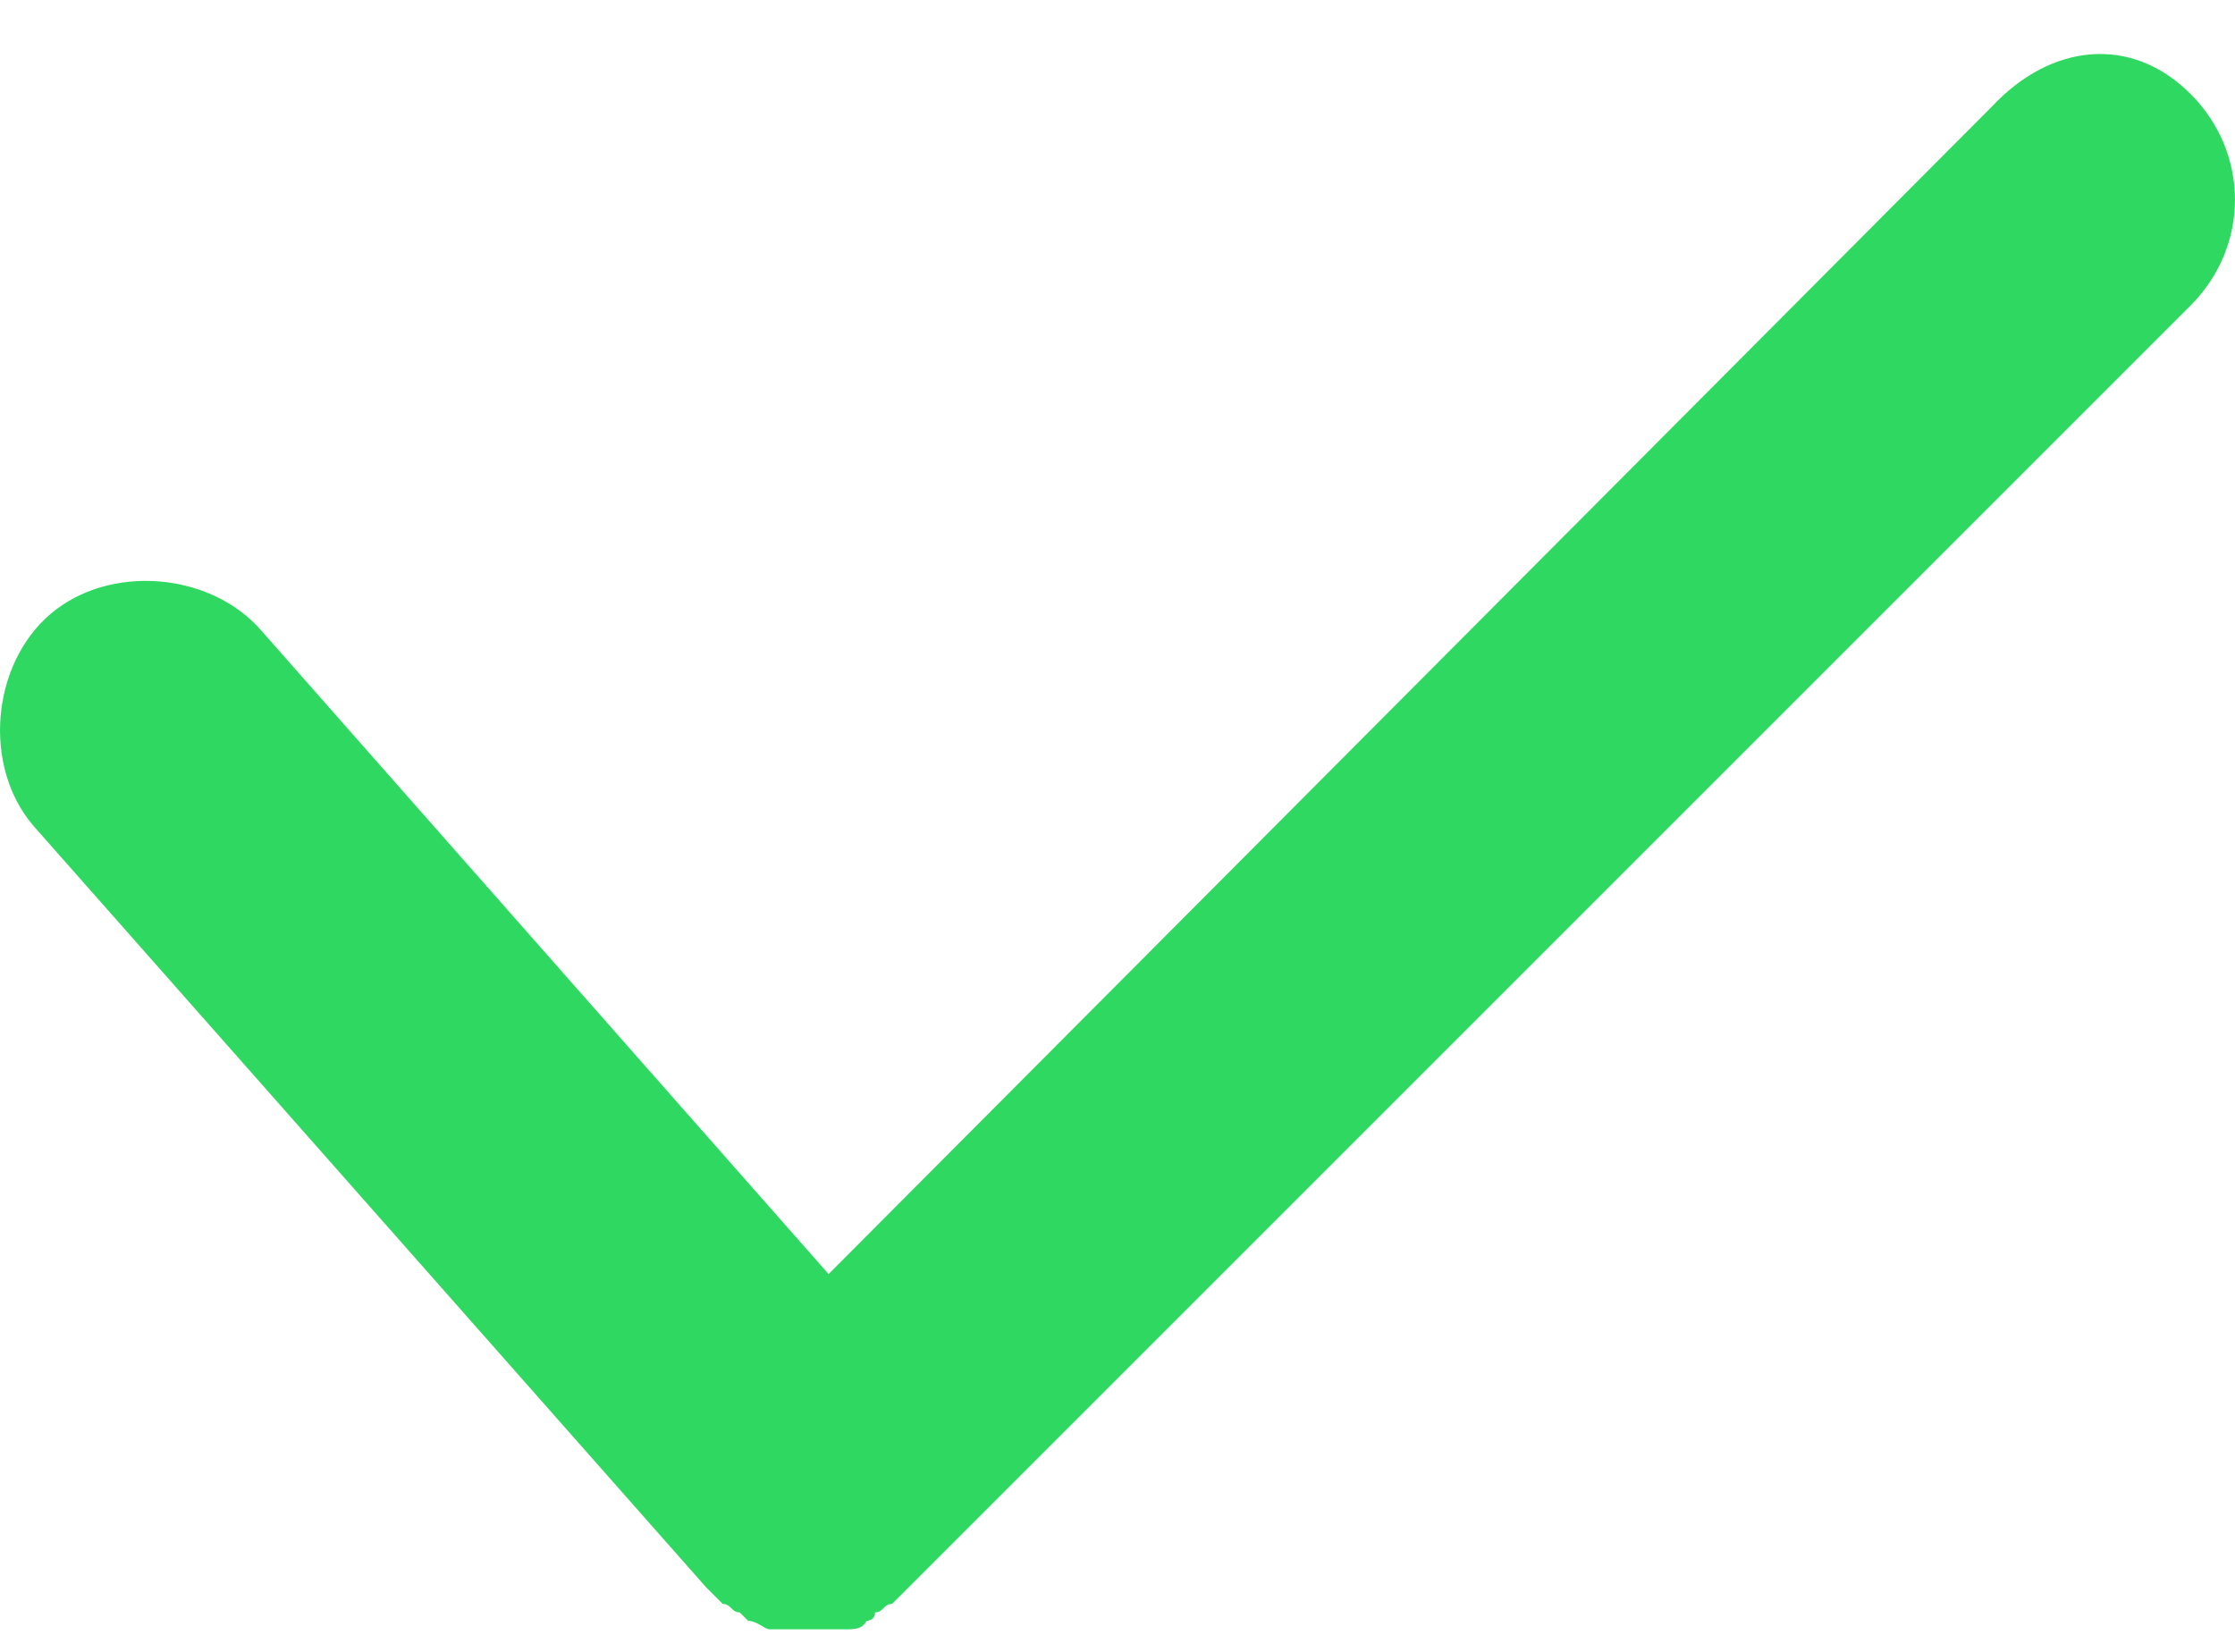 <svg width="23" height="17" viewBox="0 0 23 17" fill="none" xmlns="http://www.w3.org/2000/svg">
<path d="M20.497 1.098L8.527 13.112L2.694 6.495C2.171 5.886 1.127 5.799 0.517 6.321C-0.092 6.844 -0.179 7.888 0.343 8.498L7.264 16.333L7.351 16.42L7.438 16.507C7.525 16.507 7.525 16.594 7.612 16.594L7.699 16.681C7.787 16.681 7.874 16.768 7.917 16.768H8.004C8.091 16.768 8.222 16.768 8.309 16.768C8.396 16.768 8.483 16.768 8.614 16.768H8.701C8.788 16.768 8.875 16.768 8.918 16.681C8.918 16.681 9.005 16.681 9.005 16.594C9.092 16.594 9.092 16.507 9.179 16.507L9.267 16.42L9.354 16.333L22.543 3.144C23.152 2.534 23.152 1.577 22.543 0.967C21.933 0.358 21.107 0.445 20.497 1.098Z" fill="#2FD961"/>
</svg>
